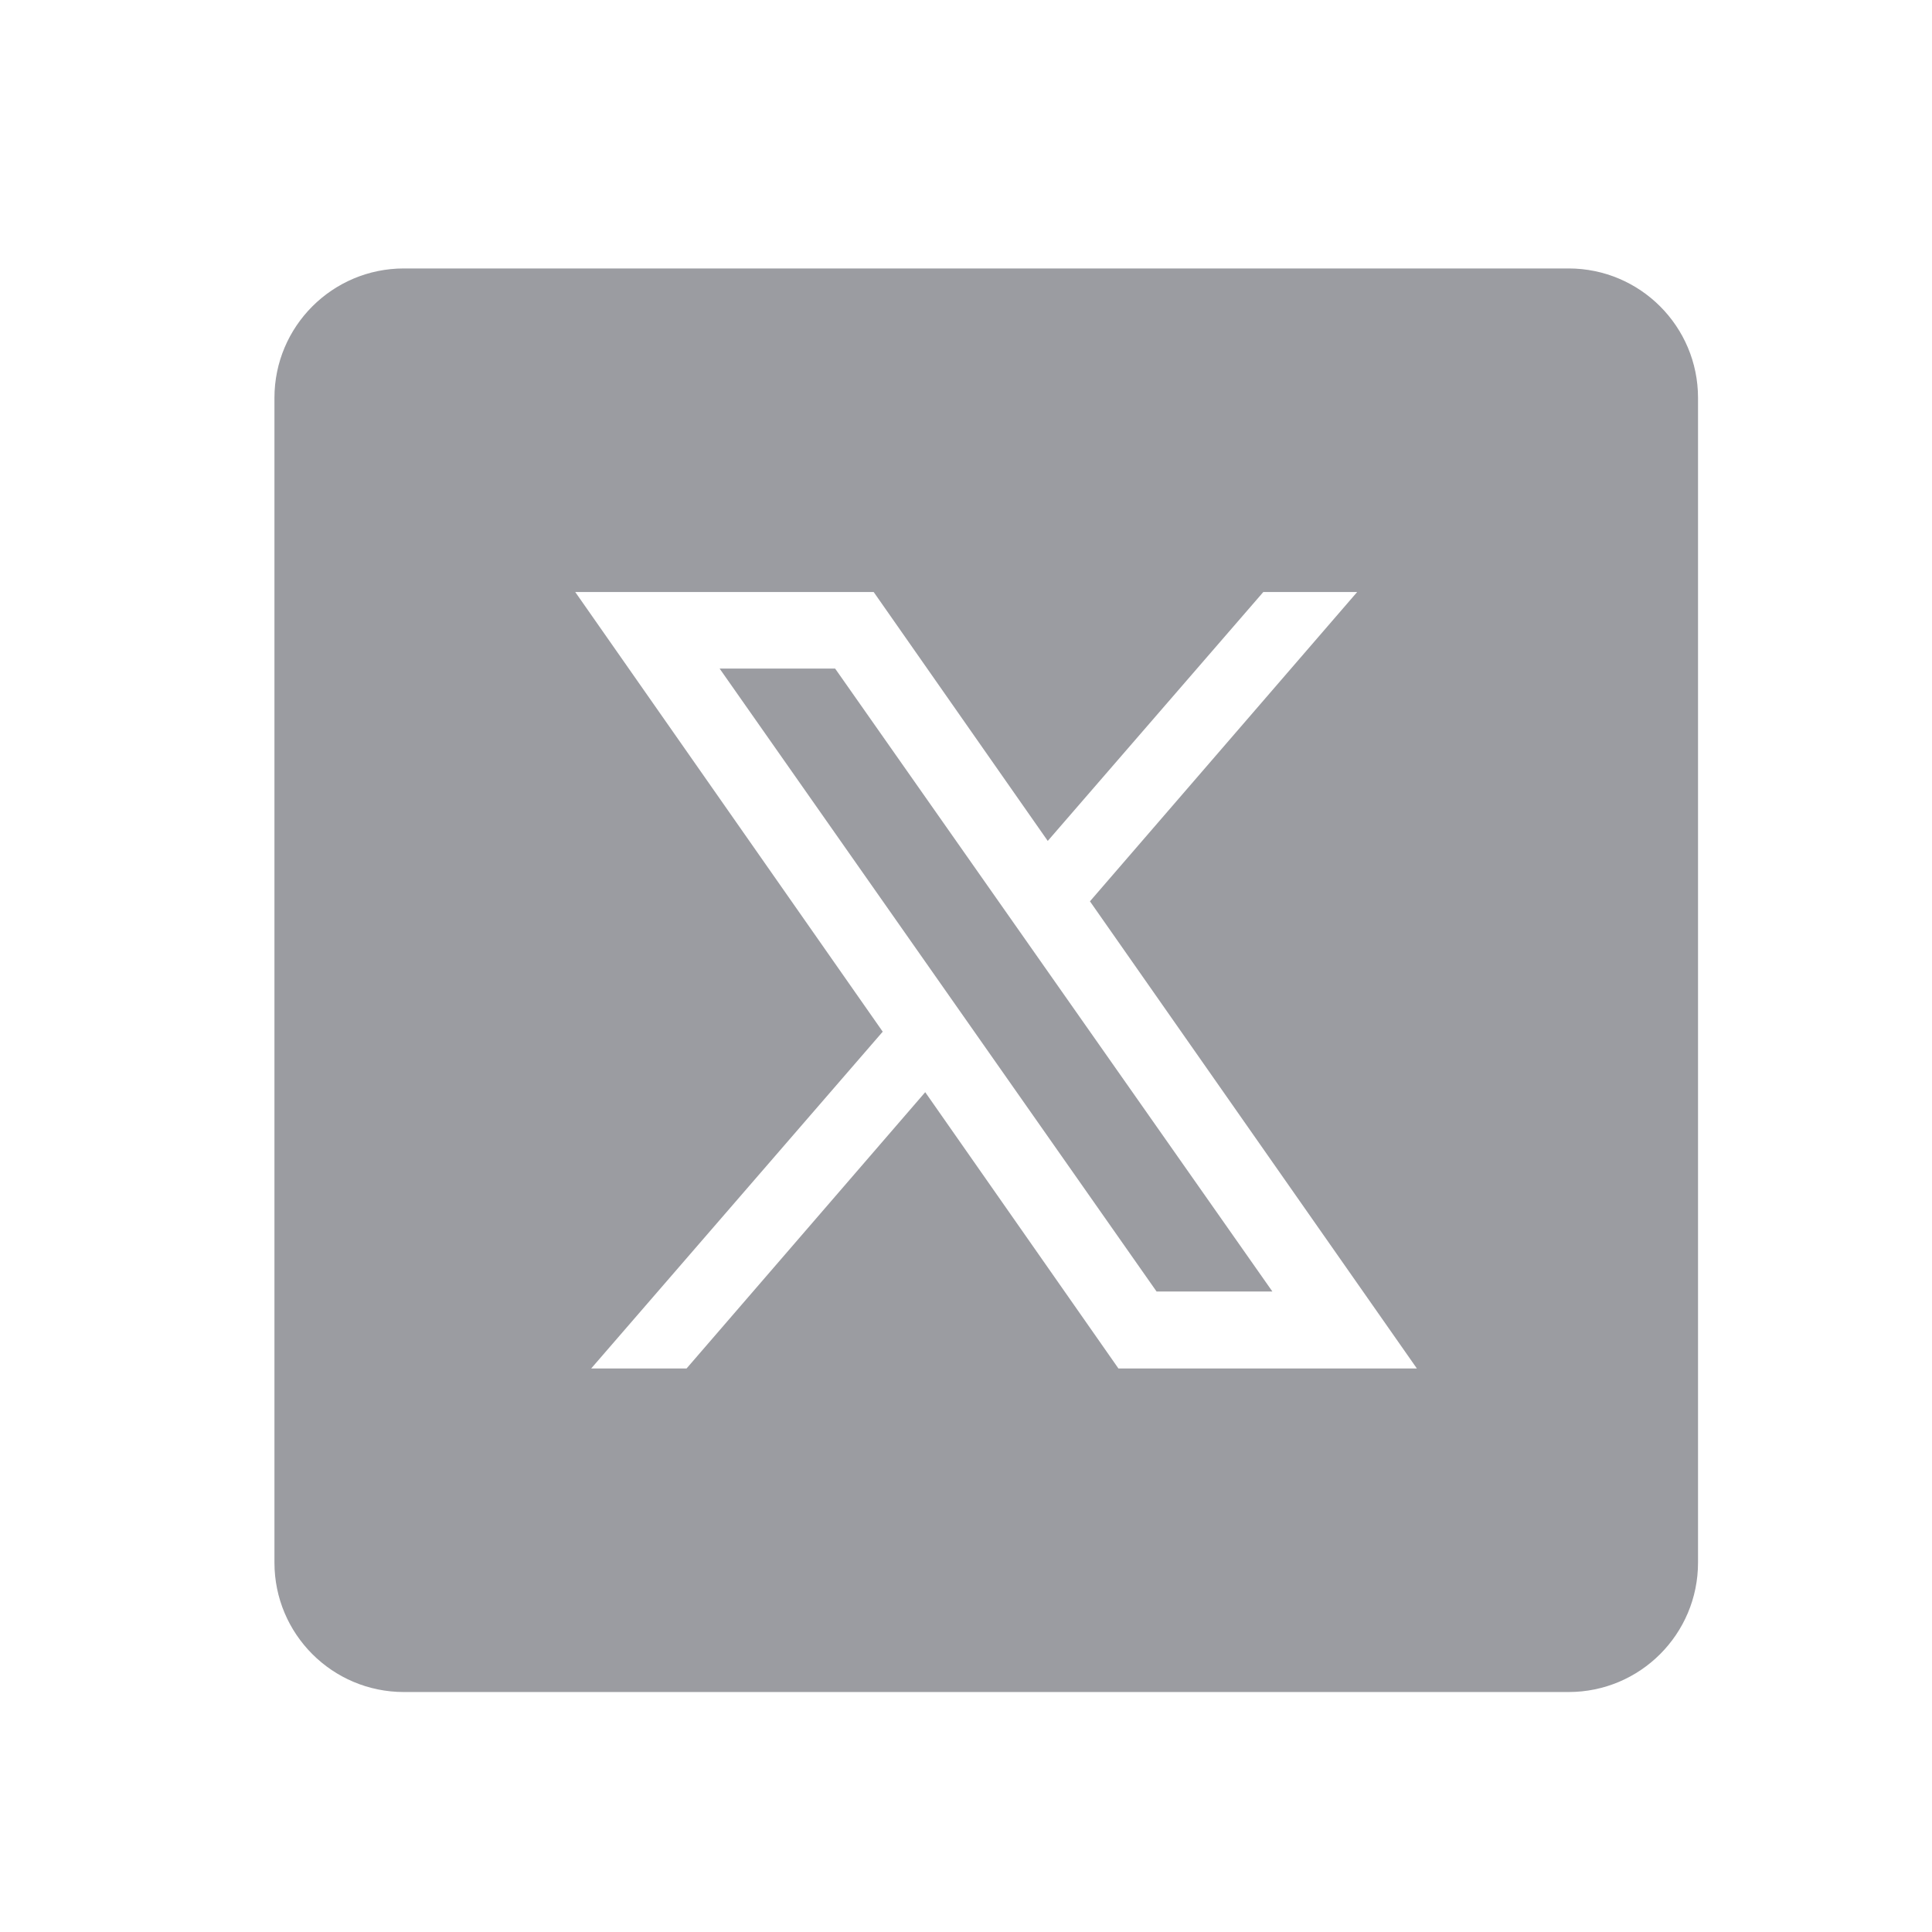 <svg width="19" height="19" viewBox="0 0 19 19" fill="none" xmlns="http://www.w3.org/2000/svg">
<g clip-path="url(#clip0_836_2542)">
<path d="M3.972 2.64C3.269 2.64 2.699 3.21 2.699 3.913V15.367C2.699 16.071 3.269 16.64 3.972 16.64H15.426C16.13 16.64 16.699 16.07 16.699 15.367V3.913C16.699 3.21 16.129 2.64 15.426 2.64H3.972ZM5.657 5.822H8.592L10.304 8.27L12.424 5.822H13.347L10.719 8.864L13.934 13.458H10.999L9.099 10.741L6.752 13.458H5.814L8.681 10.146L5.657 5.822ZM7.077 6.575L11.374 12.701H12.513L8.213 6.575H7.077Z" fill="#9B9CA1"/>
</g>
<defs>
<clipPath id="clip0_836_2542">
<rect width="18" height="18" fill="white" transform="translate(0.699 0.64)"/>
</clipPath>
</defs>
</svg>
